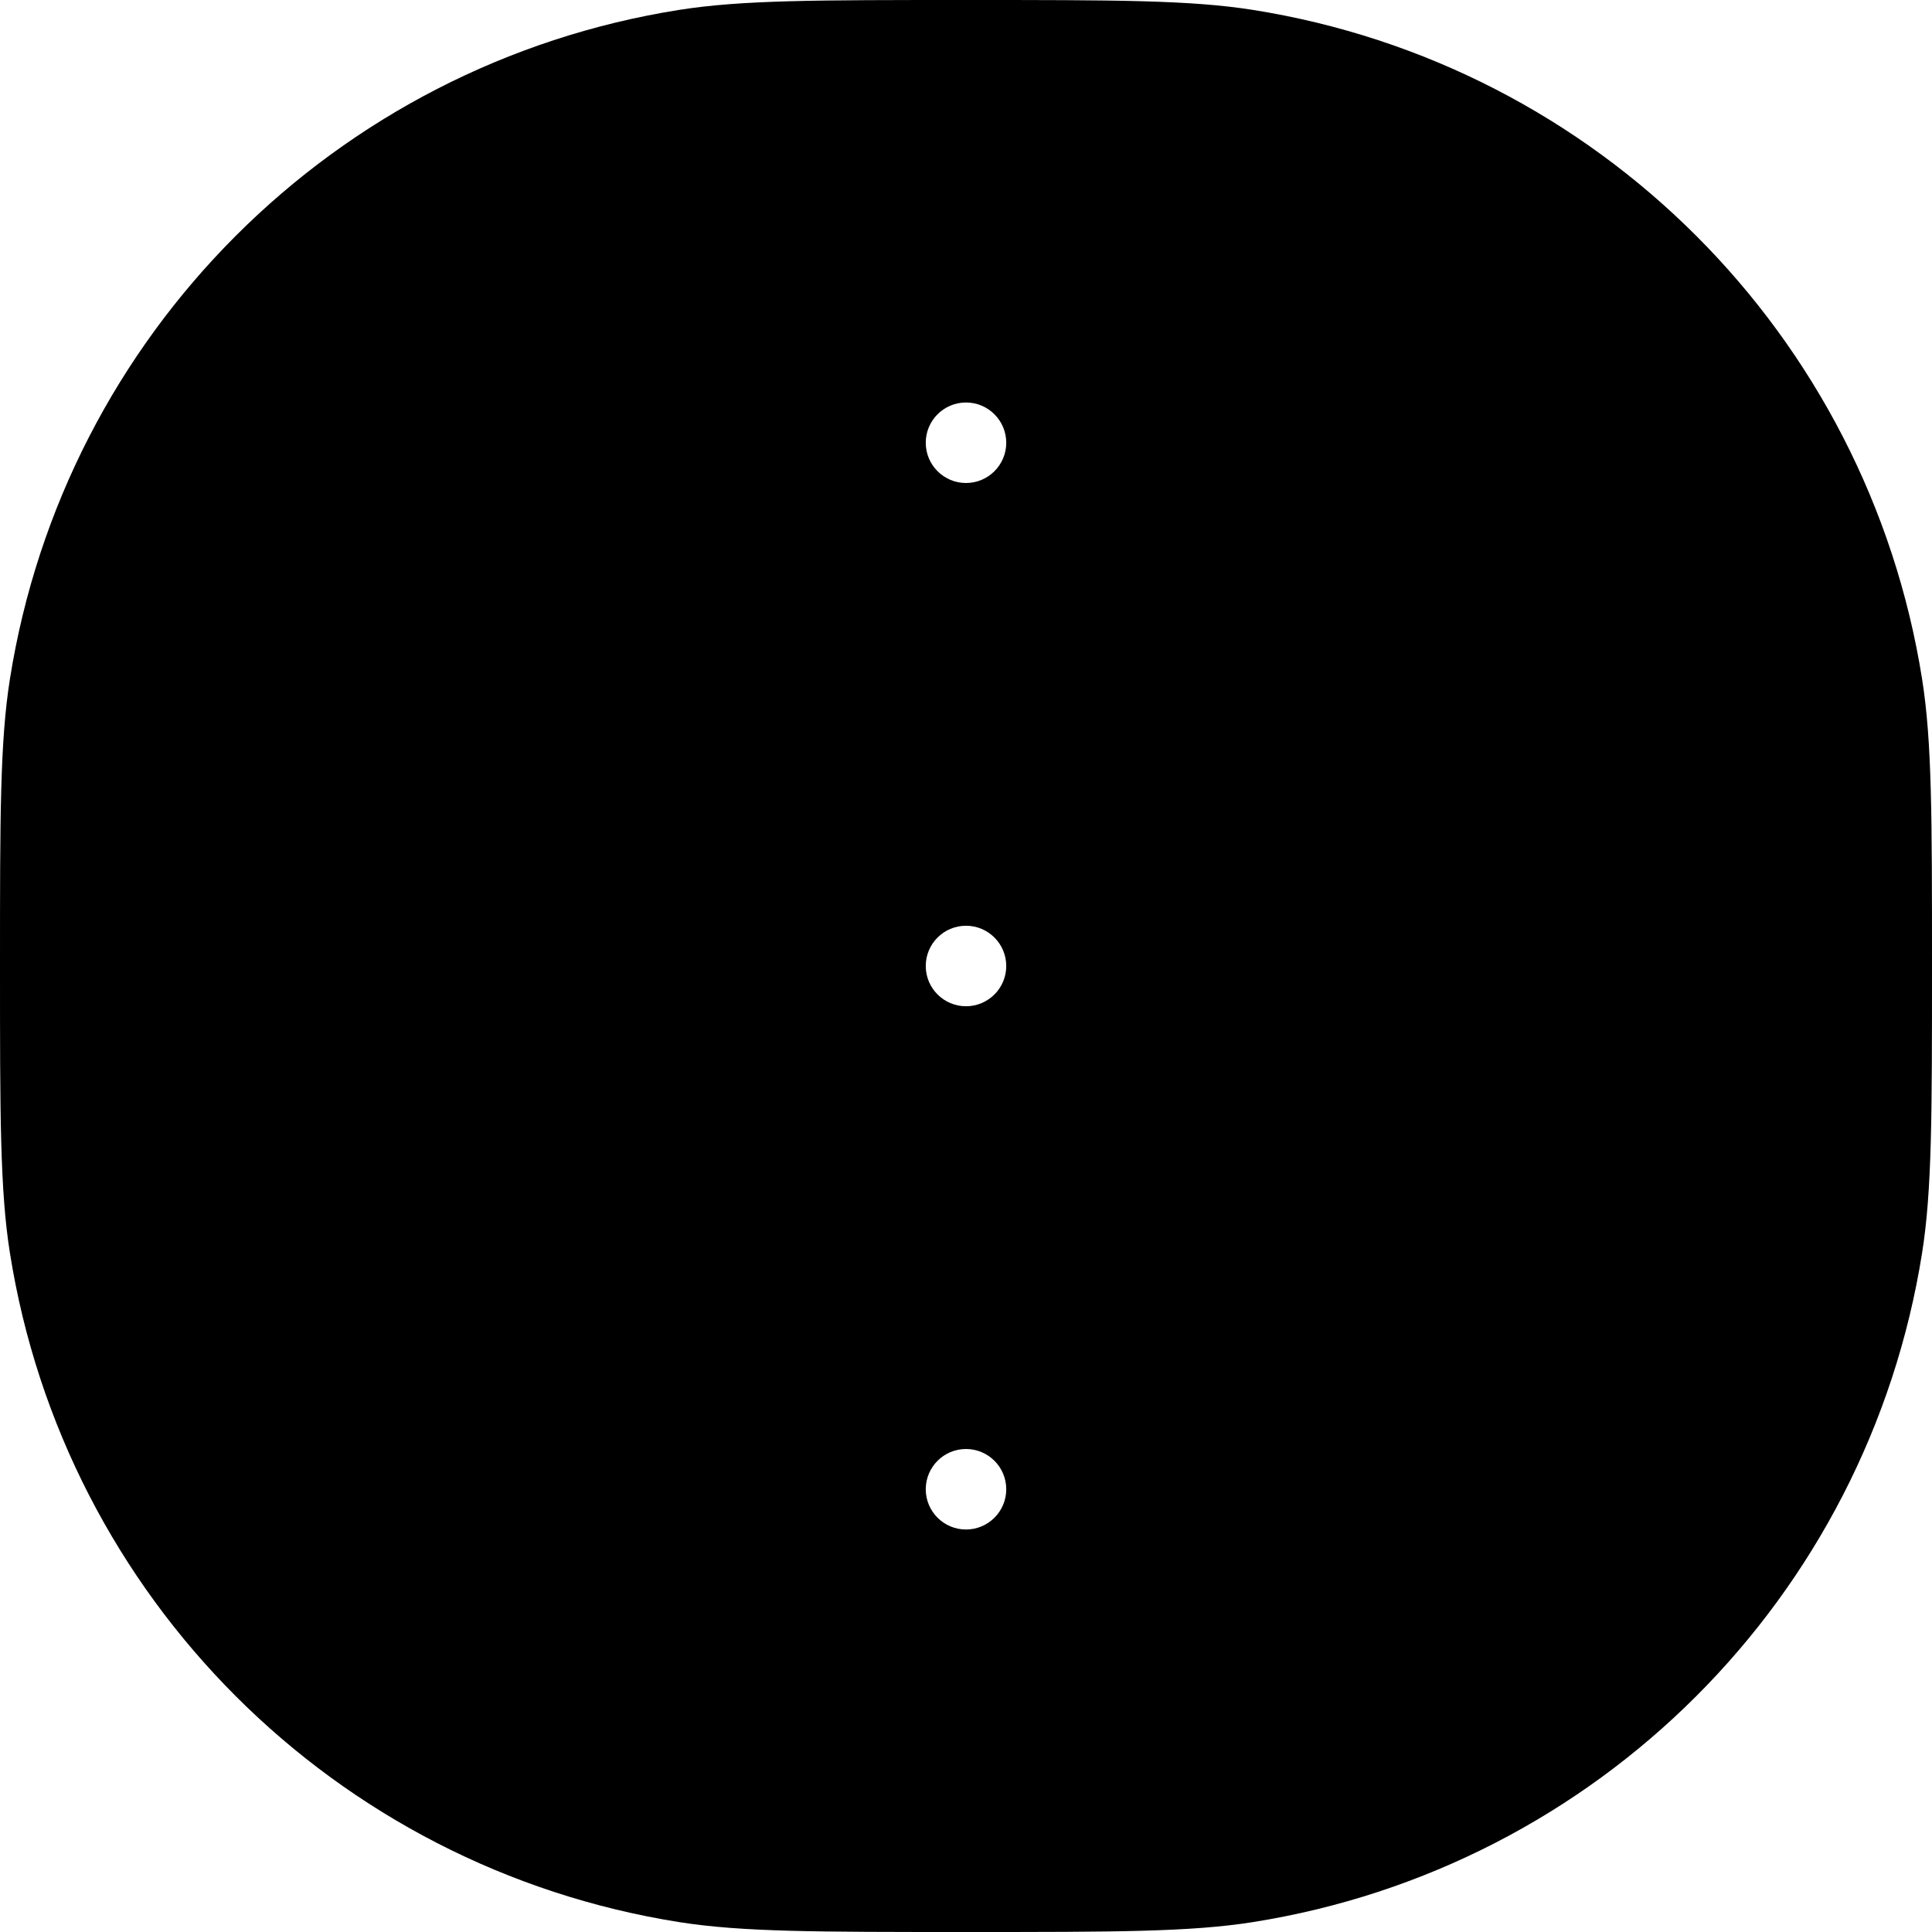 <svg width="24" height="24" viewBox="0 0 24 24" fill="none" xmlns="http://www.w3.org/2000/svg">
<path fill-rule="evenodd" clip-rule="evenodd" d="M8.436 23.877C9.213 24 10.142 24 12 24C13.858 24 14.787 24 15.564 23.877C19.843 23.199 23.199 19.843 23.877 15.564C24 14.787 24 13.858 24 12C24 10.142 24 9.213 23.877 8.436C23.199 4.157 19.843 0.801 15.564 0.123C14.787 0 13.858 0 12 0C10.142 0 9.213 0 8.436 0.123C4.157 0.801 0.801 4.157 0.123 8.436C0 9.213 0 10.142 0 12C0 13.858 0 14.787 0.123 15.564C0.801 19.843 4.157 23.199 8.436 23.877ZM12.5 18.5C12.5 18.224 12.276 18 12 18C11.724 18 11.5 18.224 11.5 18.5C11.5 18.776 11.724 19 12 19C12.276 19 12.5 18.776 12.5 18.5ZM12 11.5C12.276 11.5 12.5 11.724 12.5 12C12.5 12.276 12.276 12.5 12 12.5C11.724 12.5 11.5 12.276 11.5 12C11.5 11.724 11.724 11.5 12 11.5ZM12.5 5.5C12.5 5.224 12.276 5 12 5C11.724 5 11.5 5.224 11.5 5.5C11.5 5.776 11.724 6 12 6C12.276 6 12.5 5.776 12.5 5.5Z" fill="black"/>
</svg>
